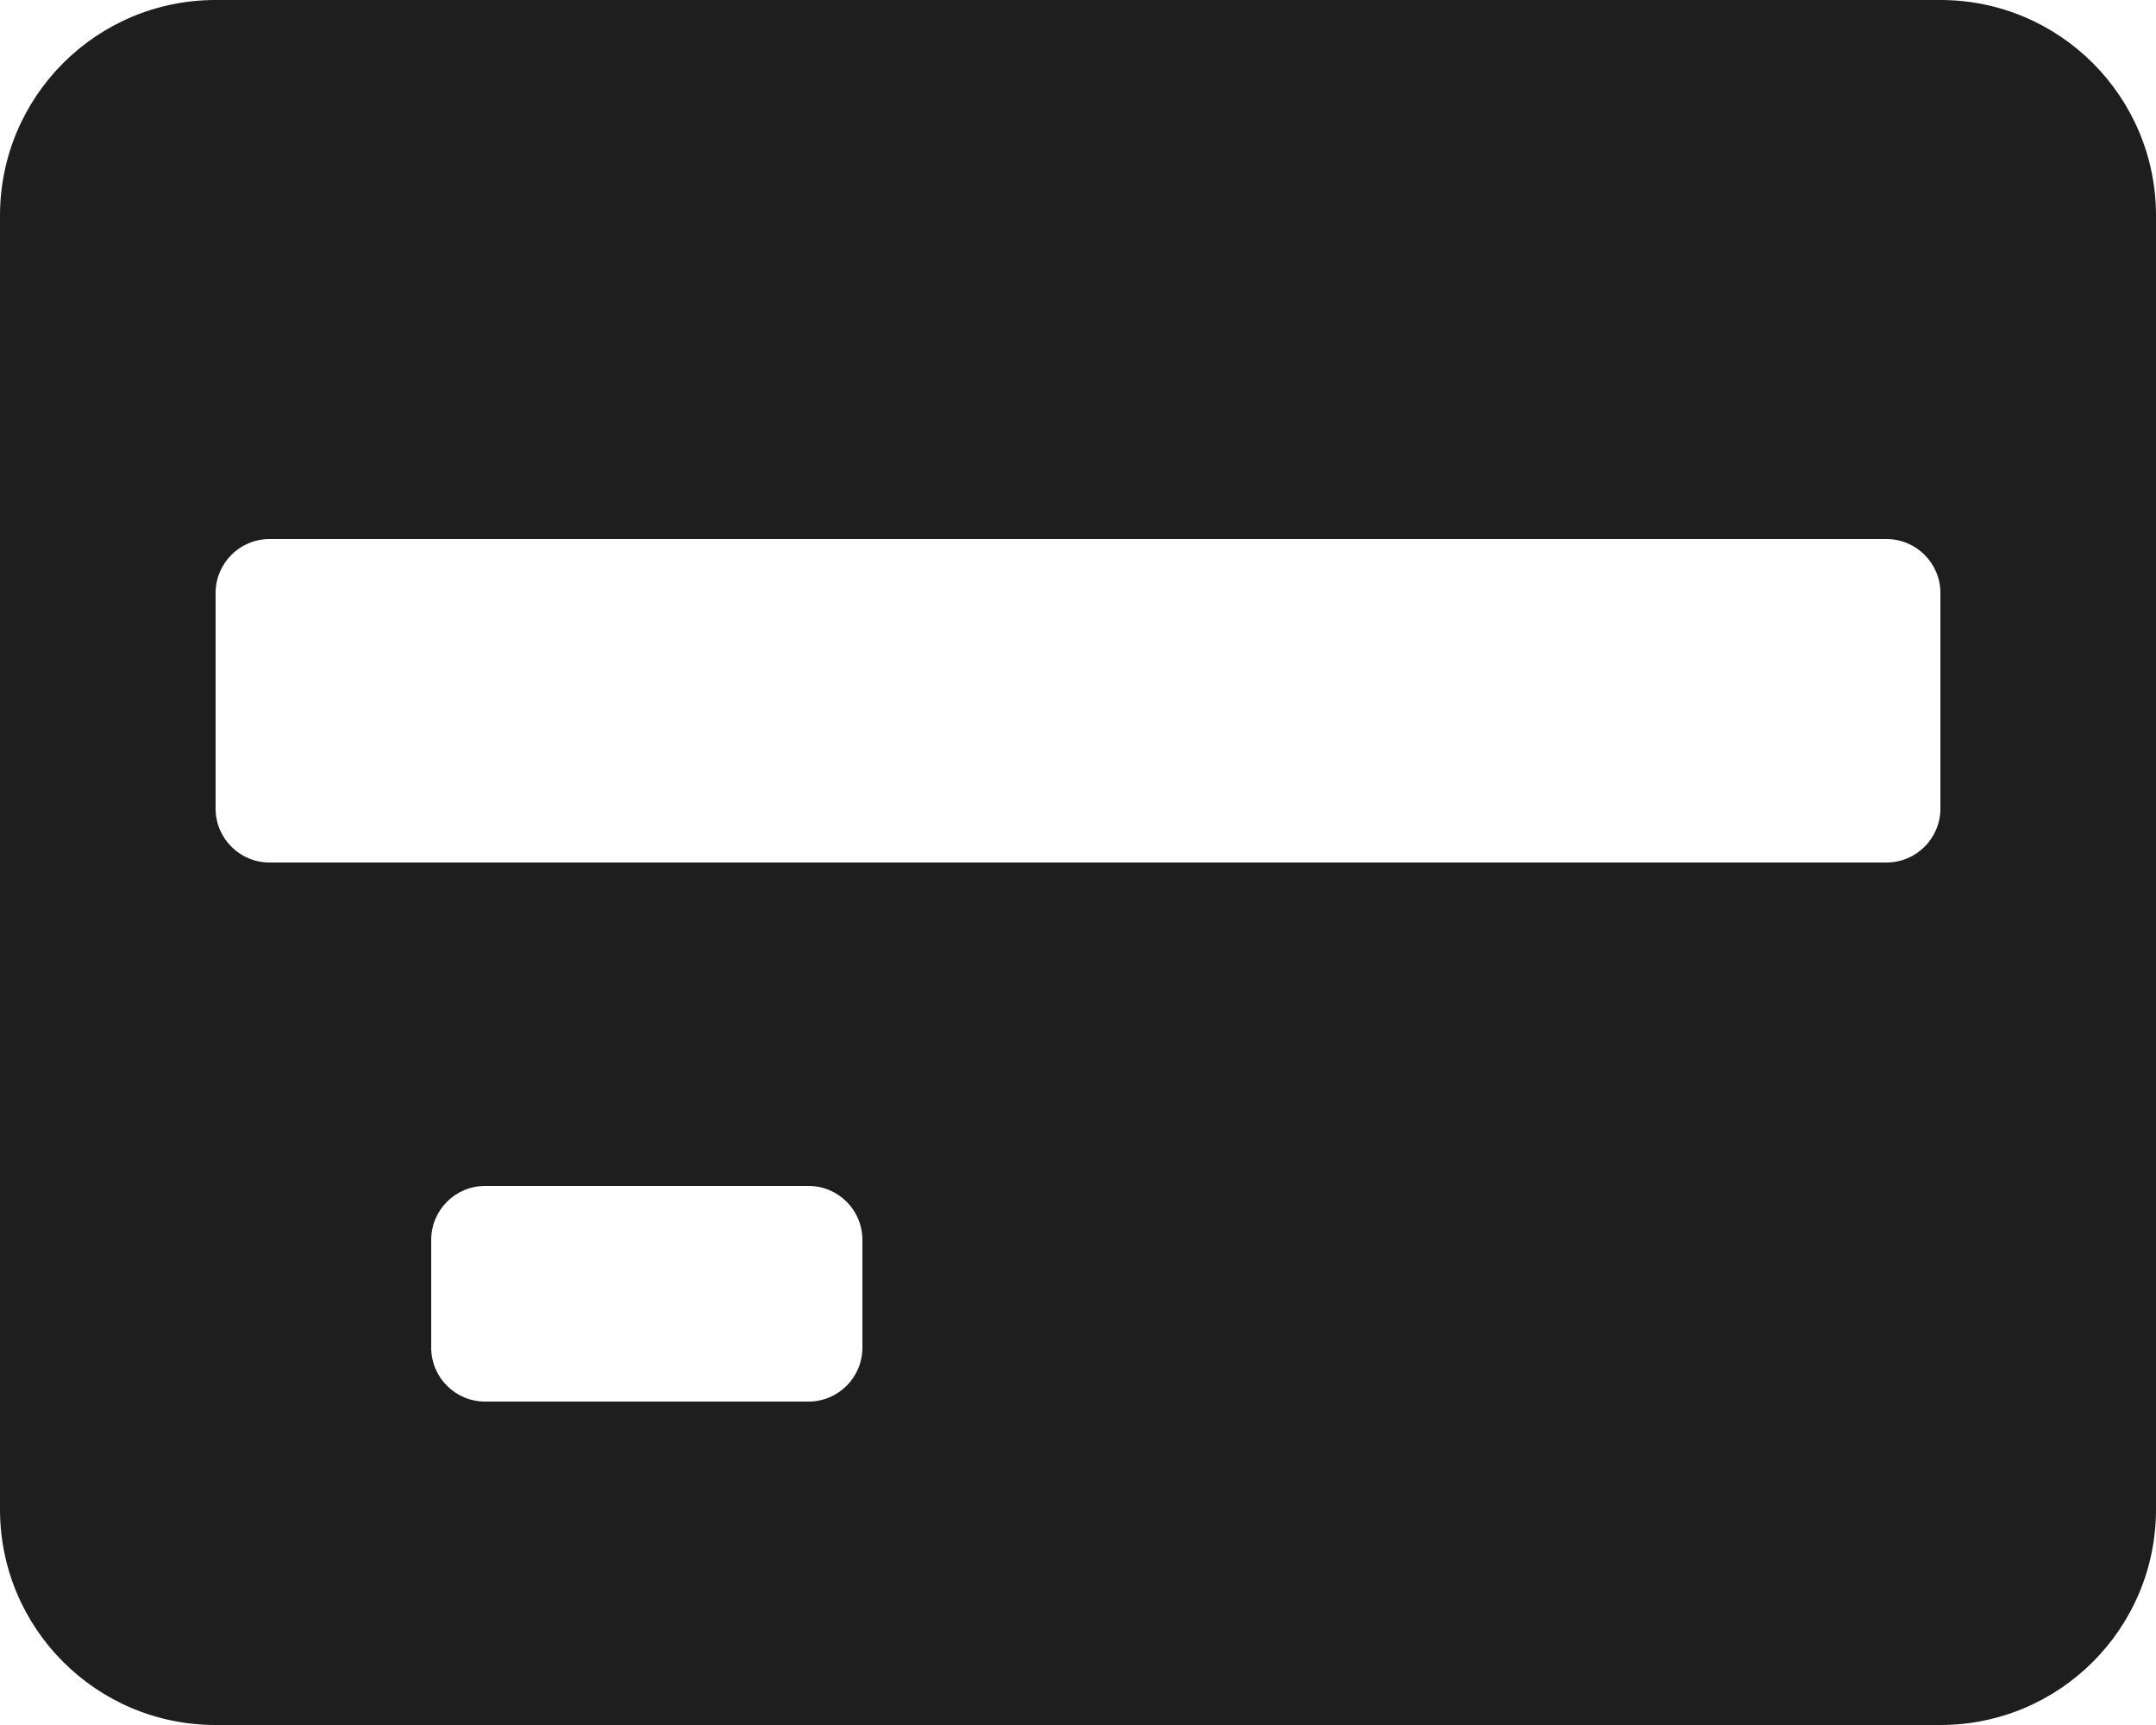 <?xml version="1.0" encoding="UTF-8"?>
<svg width="20px" height="16px" viewBox="0 0 20 16" version="1.1" xmlns="http://www.w3.org/2000/svg" xmlns:xlink="http://www.w3.org/1999/xlink">
    <!-- Generator: Sketch 51.3 (57544) - http://www.bohemiancoding.com/sketch -->
    <title>credit_card</title>
    <desc>Created with Sketch.</desc>
    <defs></defs>
    <g id="Beta" stroke="none" stroke-width="1" fill="none" fill-rule="evenodd">
        <g id="Beta-Home-Page" transform="translate(-178, -753)" fill="#1E1E1E" fill-rule="nonzero">
            <g id="credit_card" transform="translate(178, 753)">
                <path d="M20,2 C20,0.895 19.105,0 18,0 L2,0 C0.895,0 0,0.895 0,2 L0,14 C0,15.105 0.895,16 2,16 L18,16 C19.105,16 20,15.105 20,14 L20,2 Z M8,12.5 C8,12.776 7.776,13 7.5,13 L4.5,13 C4.224,13 4,12.776 4,12.5 L4,11.5 C4,11.224 4.224,11 4.5,11 L7.5,11 C7.776,11 8,11.224 8,11.5 L8,12.5 Z M18,7.5 C18,7.776 17.776,8 17.5,8 L2.5,8 C2.224,8 2,7.776 2,7.5 L2,5.5 C2,5.224 2.224,5 2.5,5 L17.5,5 C17.776,5 18,5.224 18,5.5 L18,7.5 Z" id="Icon-color"></path>
            </g>
        </g>
    </g>
</svg>